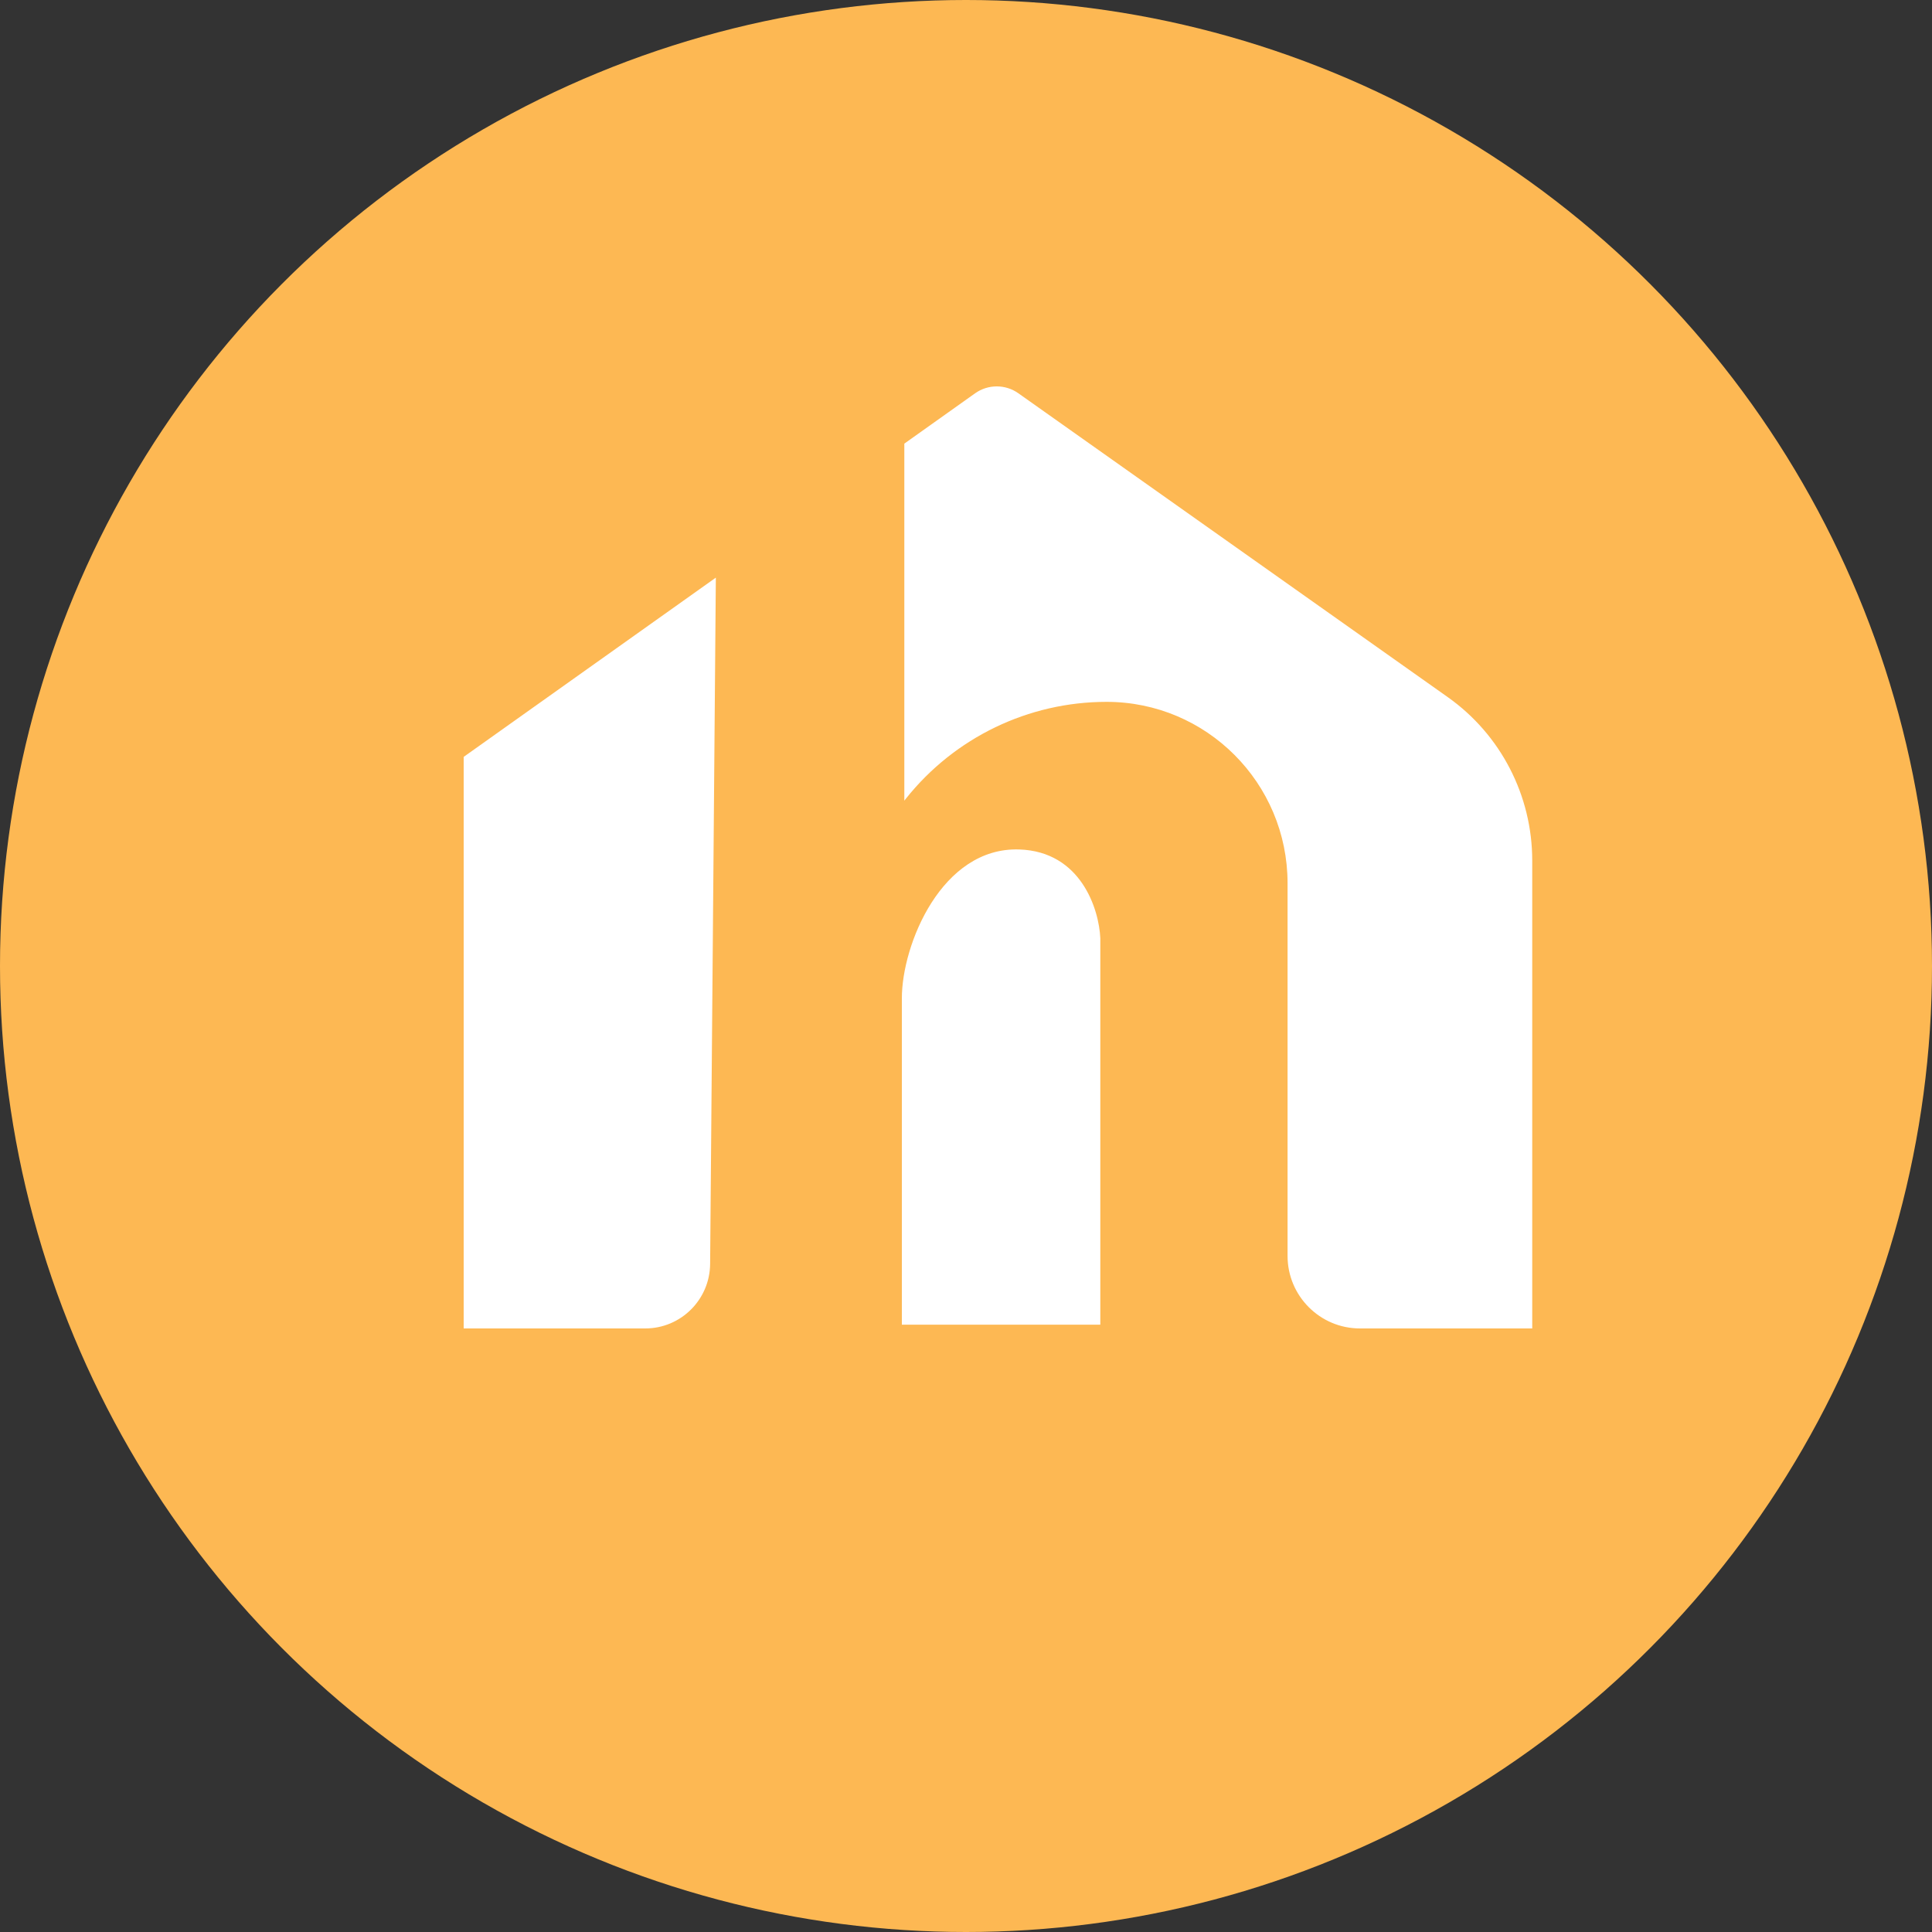 <svg width="50" height="50" viewBox="0 0 50 50" fill="none" xmlns="http://www.w3.org/2000/svg">
<rect x="0" y="0" width="50" height="50" fill="#333333" stroke="none"/>
<circle cx="25" cy="25" r="25" fill="#FDB853"/>
<path d="M28.476 34.283H23.34V25.835C23.34 24.443 24.373 21.919 26.376 21.984C27.979 22.035 28.444 23.537 28.476 24.282V34.283Z" fill="white"/>
<path d="M12 34.38V19.588L18.526 14.949L23.404 11.481L25.235 10.179C25.57 9.941 26.019 9.94 26.355 10.178L37.467 18.041C38.839 19.011 39.654 20.589 39.654 22.271V34.38H35.196C34.161 34.38 33.322 33.539 33.322 32.503V22.858C33.322 20.265 31.225 18.164 28.638 18.164C26.617 18.164 24.705 19.086 23.445 20.669L23.404 20.721V11.481L18.526 14.949L18.378 32.711C18.37 33.635 17.621 34.38 16.698 34.38H12Z" fill="white"/>
</svg>
